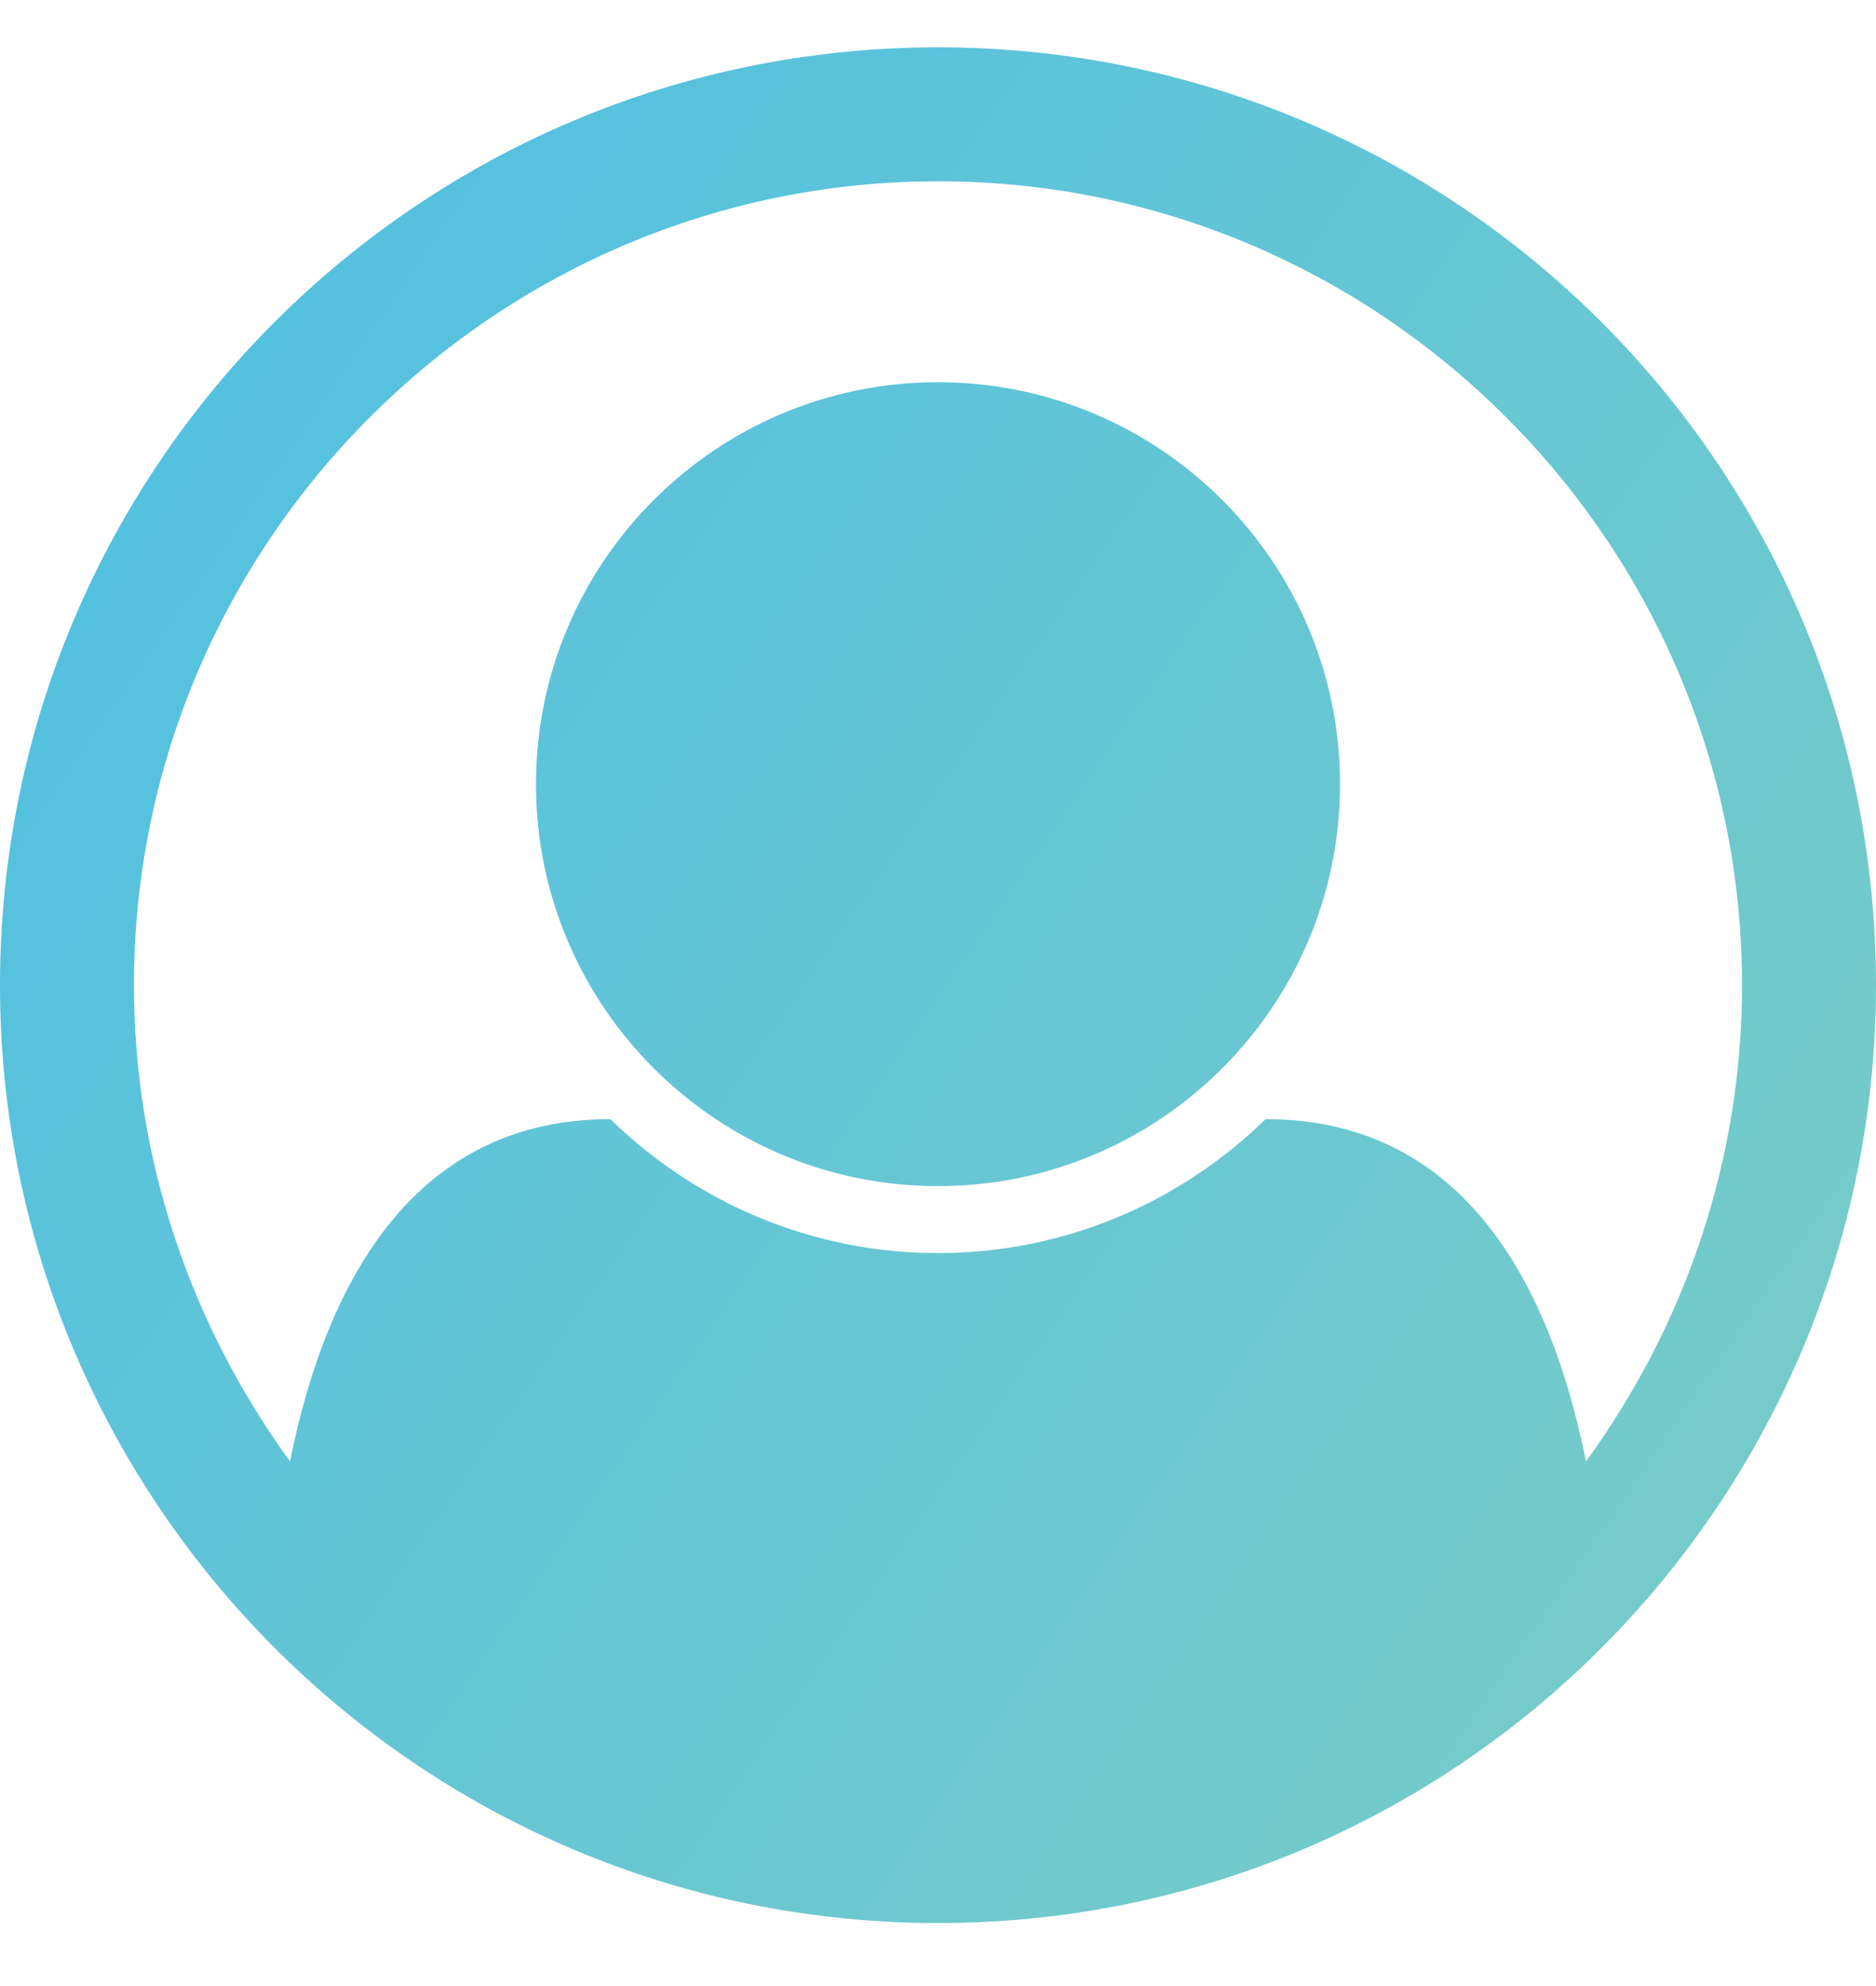 <svg width="17" height="18" viewBox="0 0 17 18" fill="none" xmlns="http://www.w3.org/2000/svg">
<path d="M8.5 0.429C3.804 0.429 0 4.233 0 8.929C0 13.605 3.795 17.429 8.5 17.429C13.215 17.429 17 13.596 17 8.929C17 4.233 13.196 0.429 8.5 0.429ZM14.372 13.245C14.031 11.547 13.205 10.143 11.469 10.143C10.701 10.892 9.657 11.357 8.5 11.357C7.343 11.357 6.299 10.892 5.531 10.143C3.795 10.143 2.969 11.547 2.628 13.245C1.746 12.031 1.214 10.541 1.214 8.929C1.214 4.916 4.487 1.643 8.5 1.643C12.513 1.643 15.786 4.916 15.786 8.929C15.786 10.541 15.255 12.031 14.372 13.245ZM12.143 7.107C12.143 9.118 10.511 10.75 8.5 10.75C6.489 10.75 4.857 9.118 4.857 7.107C4.857 5.096 6.489 3.464 8.5 3.464C10.511 3.464 12.143 5.096 12.143 7.107Z" fill="url(#paint0_linear_659_13915)"/>
<defs>
<linearGradient id="paint0_linear_659_13915" x1="-41.437" y1="-24.009" x2="26.563" y2="22.741" gradientUnits="userSpaceOnUse">
<stop stop-color="#63F3F0"/>
<stop offset="0.068" stop-color="#66FFFB"/>
<stop offset="0.333" stop-color="#26B3FF"/>
<stop offset="0.829" stop-color="#75CBC9"/>
<stop offset="0.891" stop-color="#BCF5F3"/>
</linearGradient>
</defs>
</svg>
